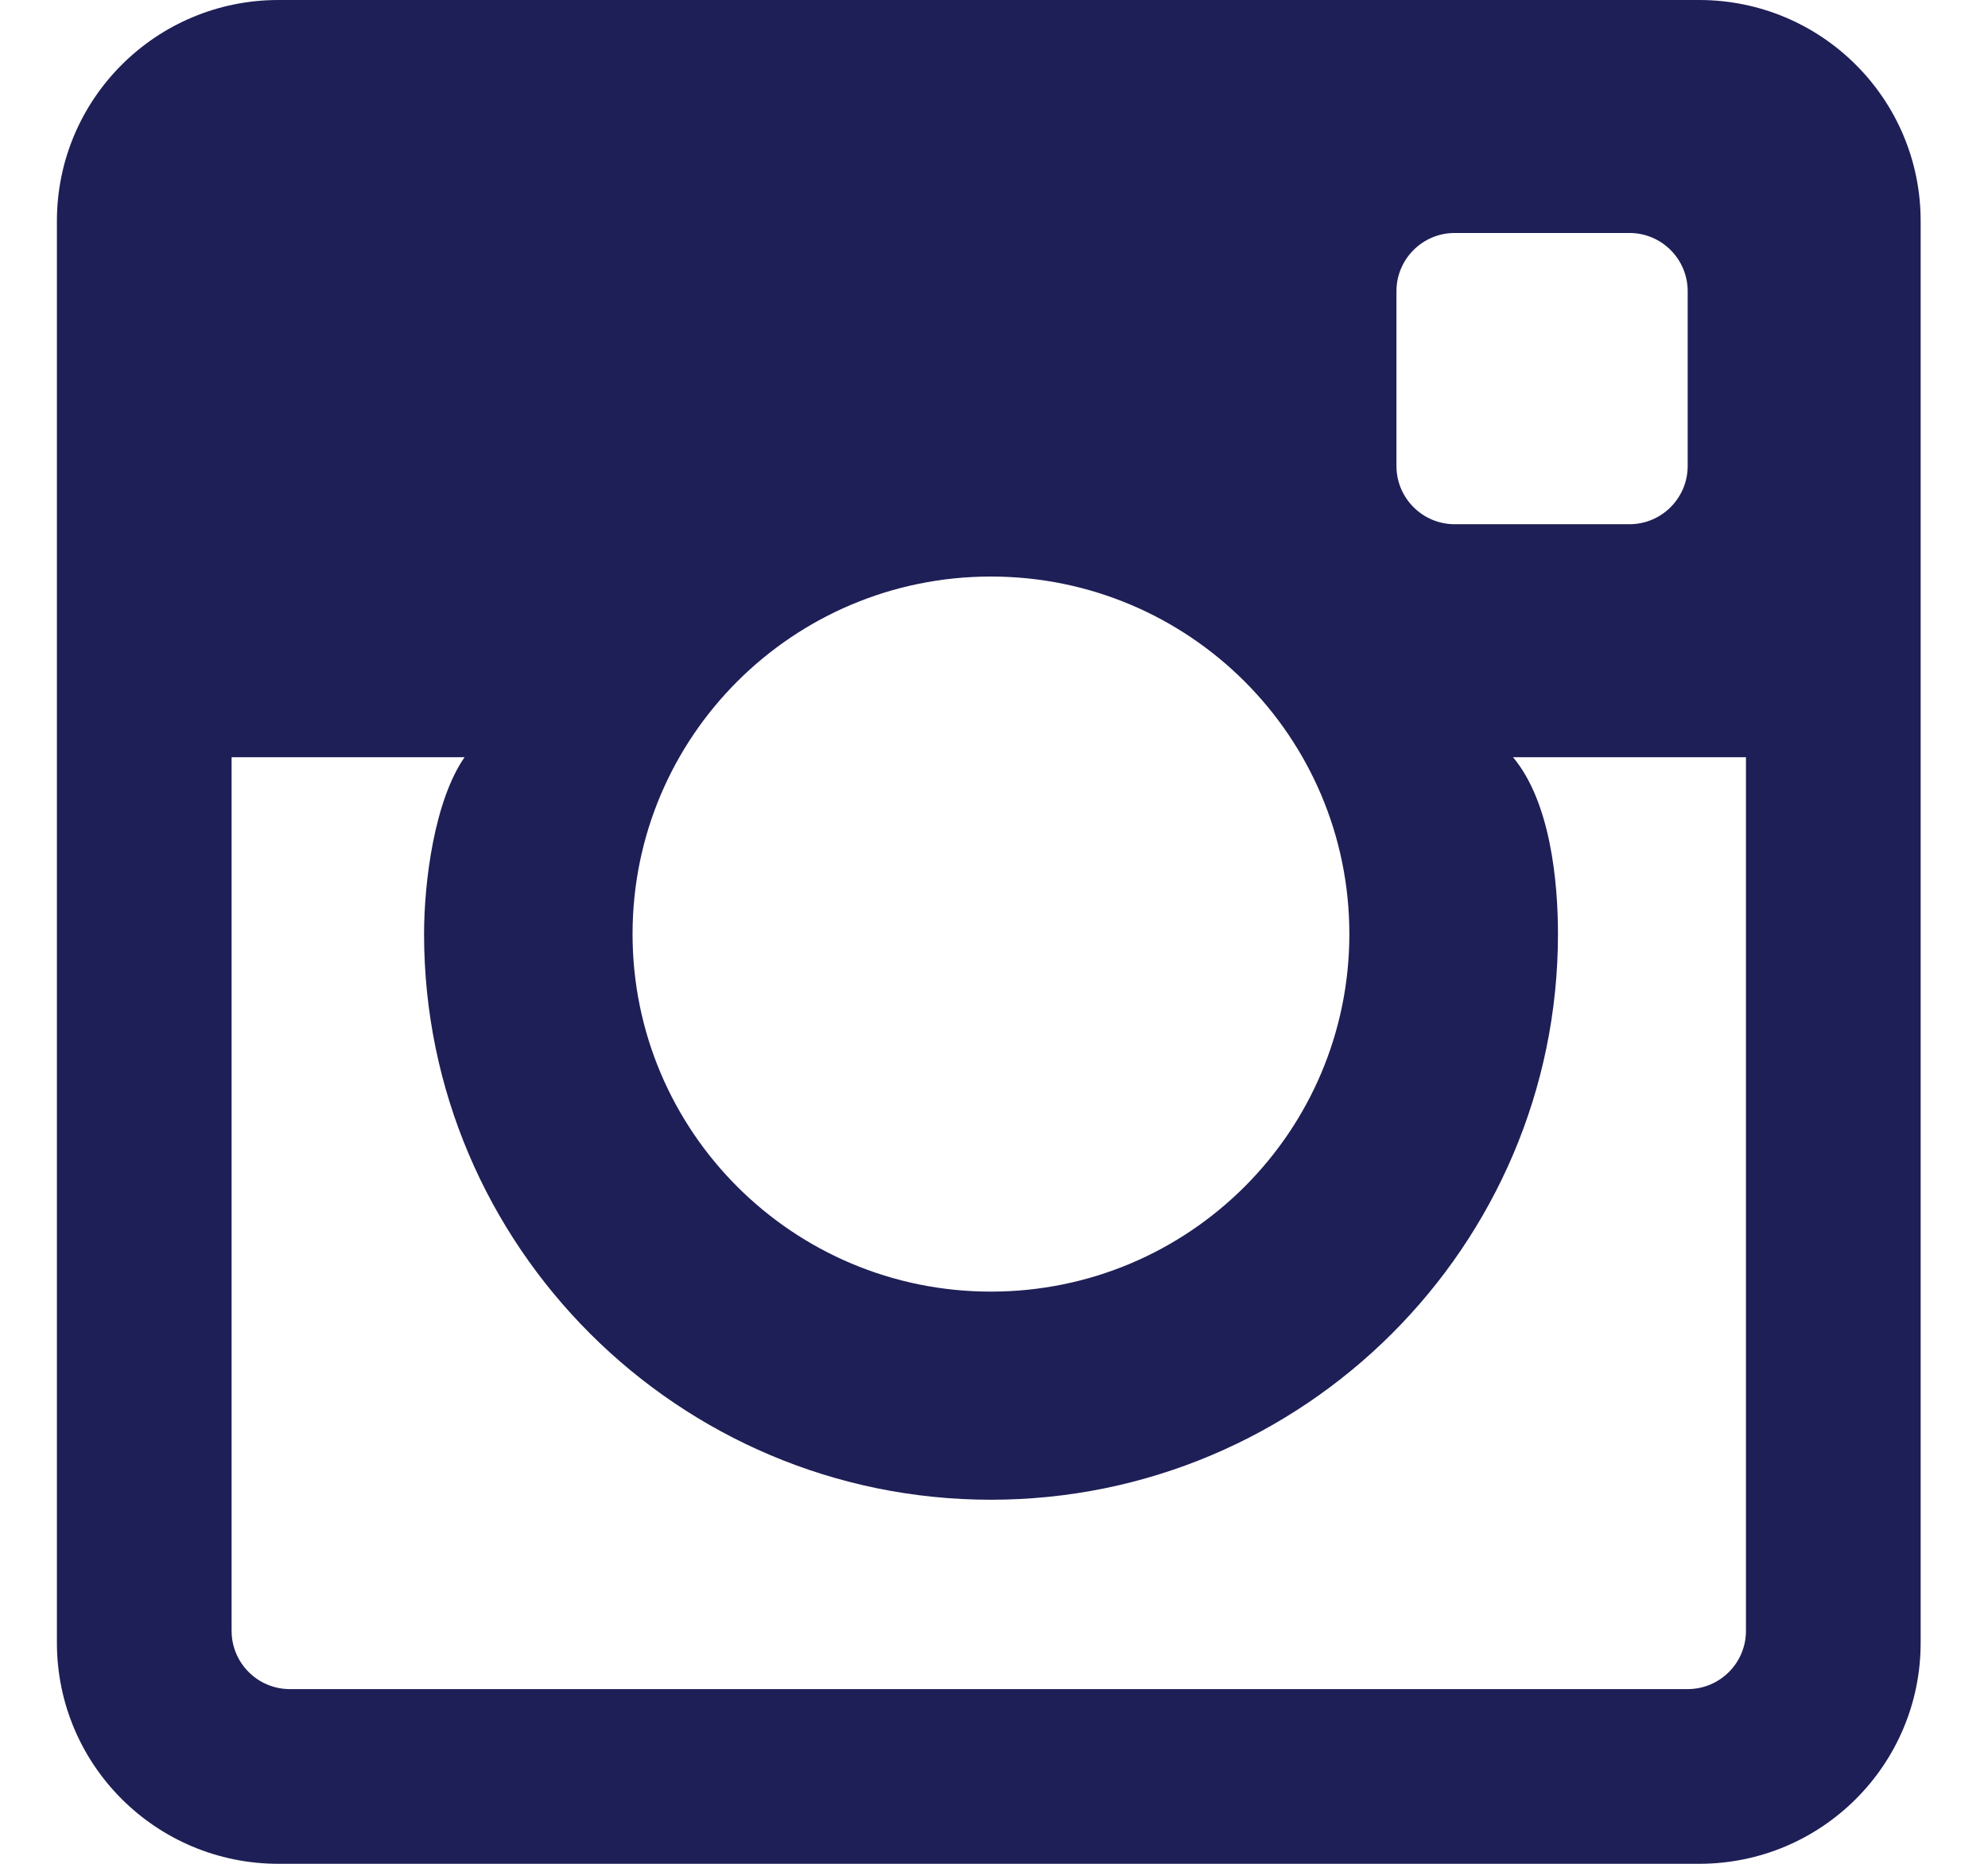 <svg width="16" height="15" viewBox="0 0 16 15" fill="none" xmlns="http://www.w3.org/2000/svg">
<path fill-rule="evenodd" clip-rule="evenodd" d="M13.583 13.594H2.333C2.074 13.594 1.864 13.384 1.864 13.125V6.094H3.739C3.495 6.445 3.413 7.101 3.413 7.517C3.413 10.027 5.46 12.07 7.975 12.07C10.492 12.07 12.539 10.027 12.539 7.517C12.539 7.101 12.48 6.455 12.177 6.094H14.052V13.125C14.052 13.384 13.842 13.594 13.583 13.594ZM7.975 4.64C9.569 4.64 10.86 5.928 10.86 7.517C10.86 9.107 9.569 10.395 7.975 10.395C6.382 10.395 5.091 9.107 5.091 7.517C5.091 5.928 6.382 4.64 7.975 4.64ZM11.708 1.875H13.114C13.373 1.875 13.583 2.085 13.583 2.344V3.75C13.583 4.009 13.373 4.219 13.114 4.219H11.708C11.449 4.219 11.239 4.009 11.239 3.75V2.344C11.239 2.085 11.449 1.875 11.708 1.875ZM13.675 0H2.241C1.256 0 0.458 0.796 0.458 1.779V13.221C0.458 14.204 1.256 15 2.241 15H13.675C14.66 15 15.458 14.204 15.458 13.221V1.779C15.458 0.796 14.66 0 13.675 0Z" fill="#1E1F56"/>
</svg>
